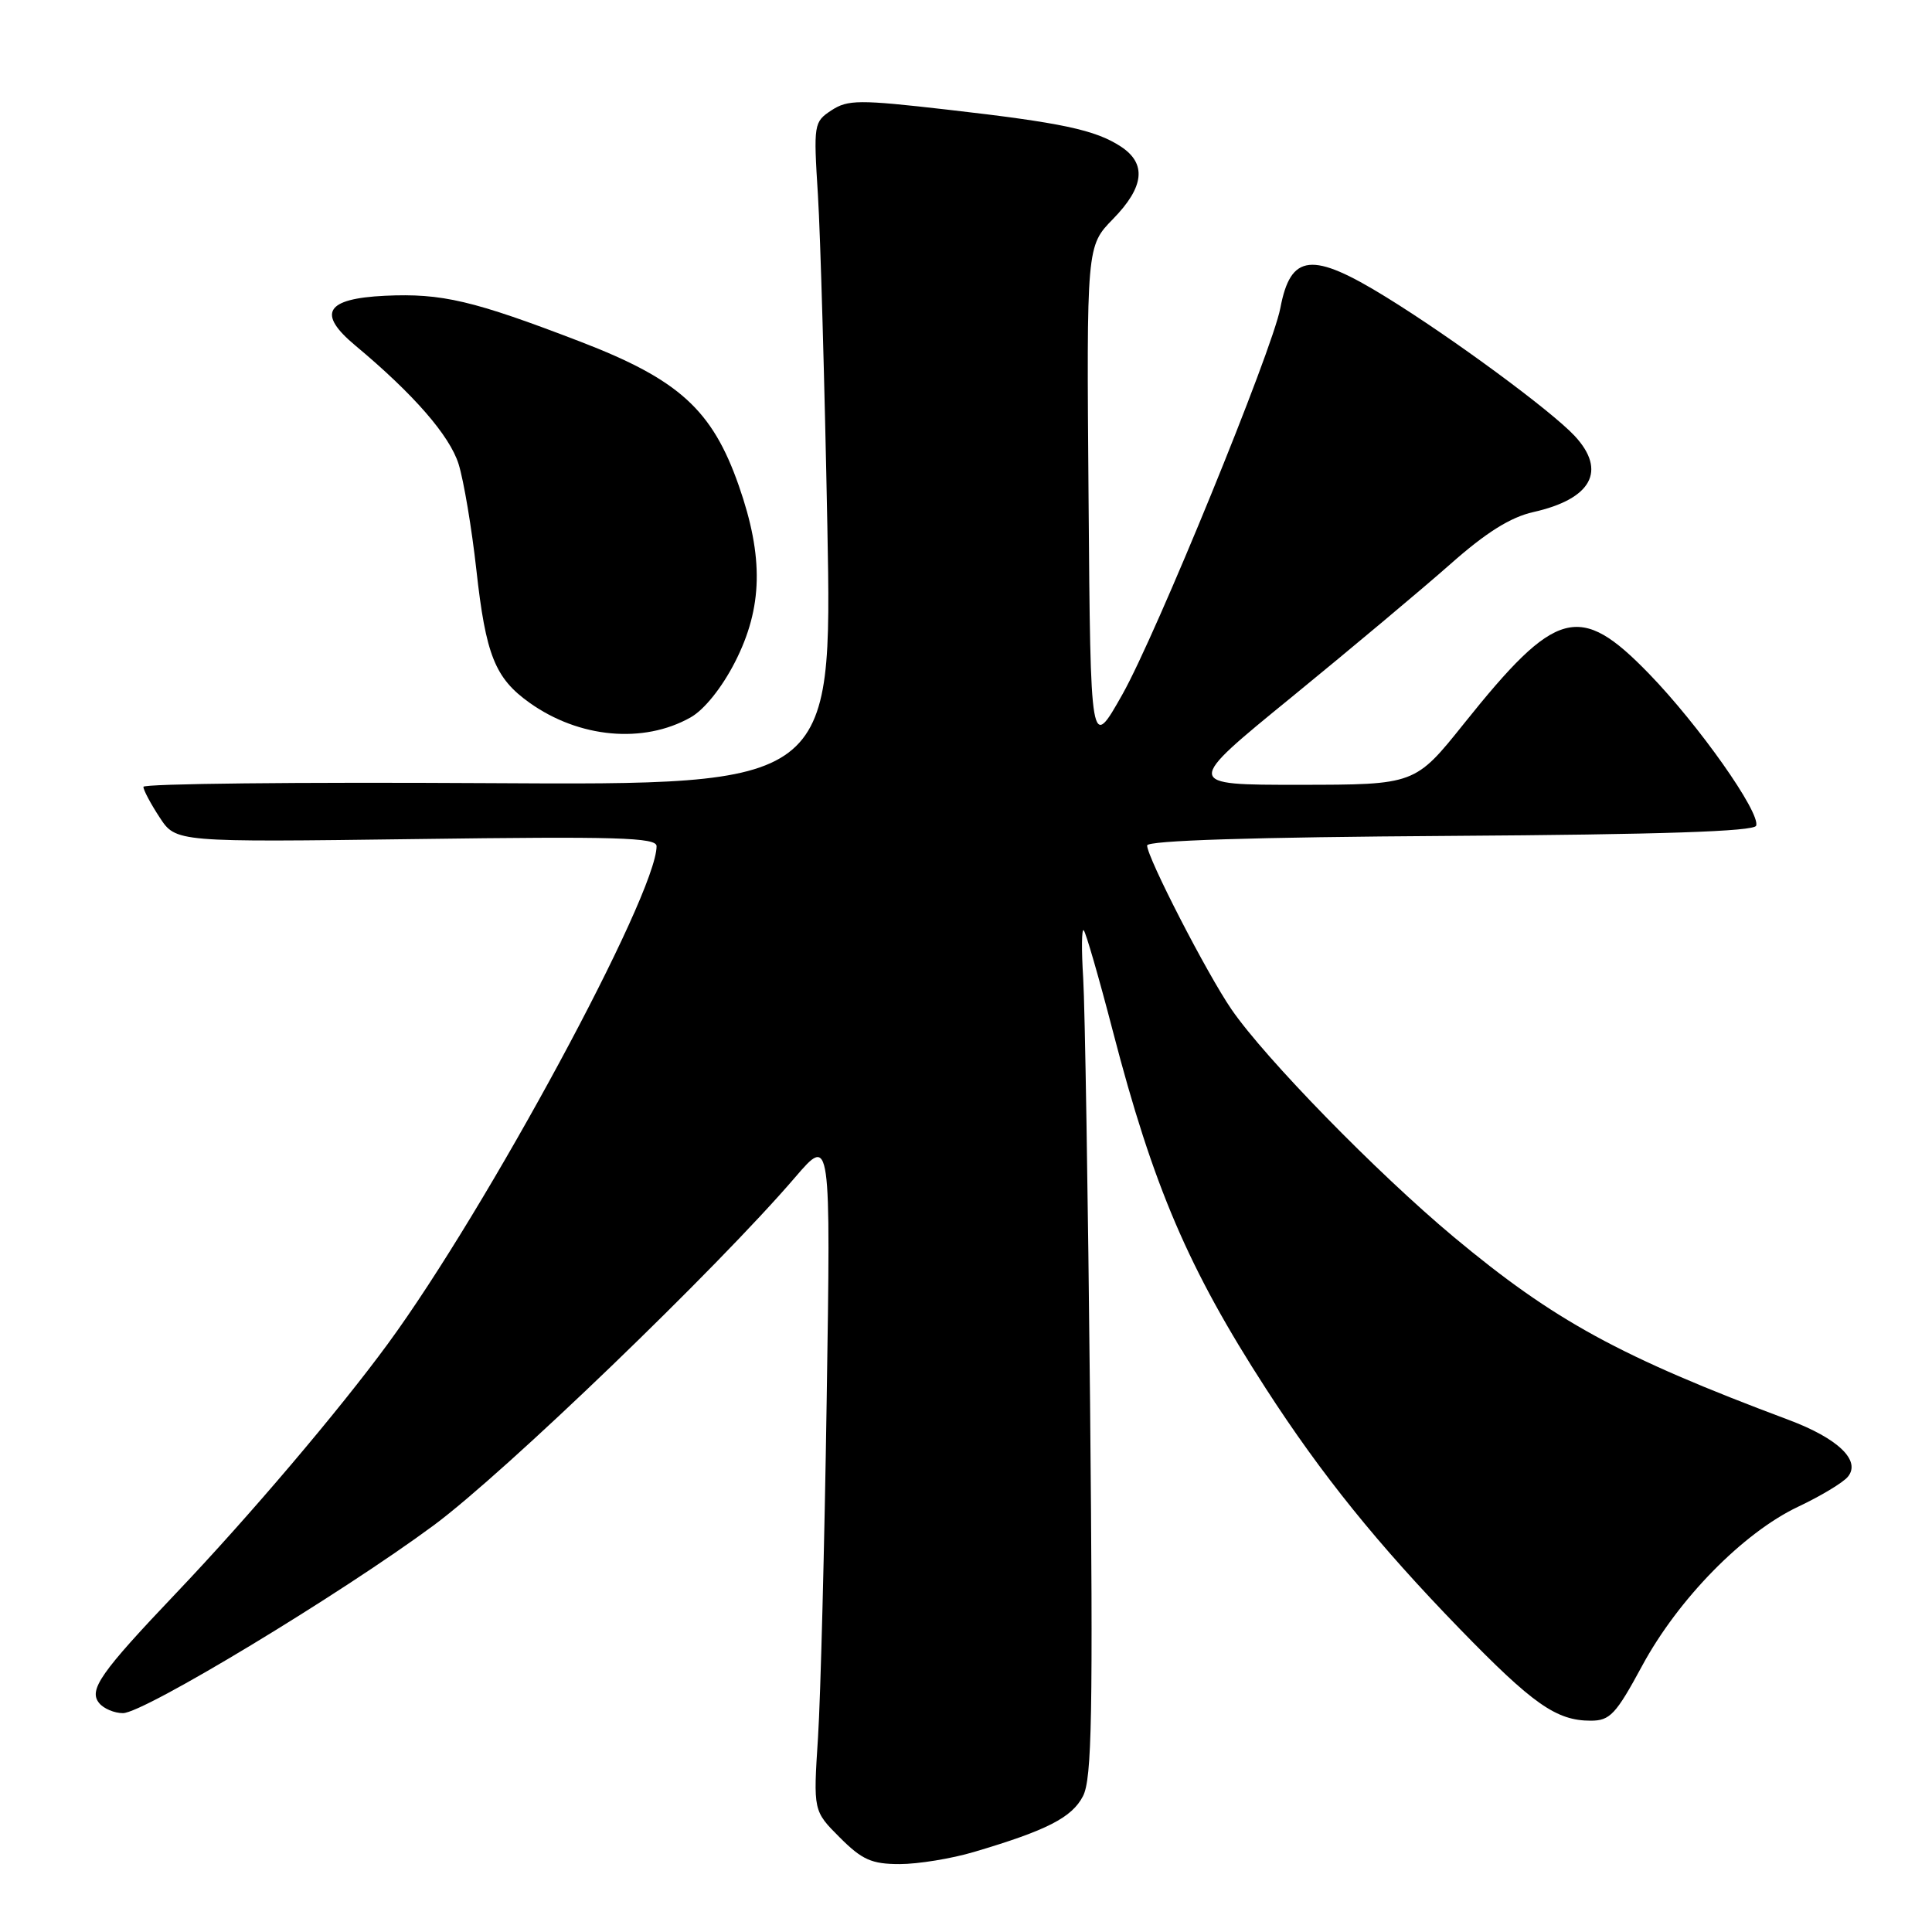 <?xml version="1.0" encoding="UTF-8" standalone="no"?>
<!DOCTYPE svg PUBLIC "-//W3C//DTD SVG 1.1//EN" "http://www.w3.org/Graphics/SVG/1.1/DTD/svg11.dtd" >
<svg xmlns="http://www.w3.org/2000/svg" xmlns:xlink="http://www.w3.org/1999/xlink" version="1.1" viewBox="0 0 256 256">
 <g >
 <path fill="currentColor"
d=" M 129.07 245.39 C 138.73 242.53 142.04 240.83 143.50 238.00 C 144.69 235.69 144.84 227.30 144.44 185.88 C 144.17 158.72 143.76 133.41 143.53 129.63 C 143.29 125.85 143.32 122.99 143.60 123.27 C 143.88 123.55 145.62 129.56 147.46 136.64 C 152.81 157.24 157.48 168.13 167.74 184.00 C 175.12 195.42 182.55 204.63 193.43 215.84 C 203.13 225.83 206.23 228.00 210.78 228.00 C 213.33 228.00 214.11 227.17 217.58 220.75 C 222.36 211.89 230.97 203.11 238.24 199.66 C 241.23 198.25 244.21 196.46 244.85 195.68 C 246.62 193.54 243.55 190.59 237.00 188.14 C 214.63 179.76 205.93 175.00 192.61 163.89 C 182.43 155.39 167.63 140.23 163.18 133.75 C 159.93 129.02 152.00 113.61 152.00 112.03 C 152.00 111.37 165.94 110.93 192.17 110.76 C 220.07 110.58 232.44 110.17 232.70 109.41 C 233.28 107.67 225.09 96.06 218.48 89.25 C 209.28 79.77 206.20 80.61 194.00 95.86 C 187.50 103.98 187.50 103.98 172.20 103.99 C 156.89 104.00 156.89 104.00 171.20 92.33 C 179.06 85.91 188.51 77.99 192.19 74.74 C 196.91 70.56 200.15 68.53 203.18 67.85 C 210.89 66.12 212.93 62.38 208.67 57.78 C 205.59 54.46 192.44 44.77 183.64 39.35 C 173.83 33.30 171.02 33.59 169.65 40.83 C 168.58 46.45 153.21 84.05 148.73 92.00 C 144.50 99.50 144.50 99.50 144.24 66.06 C 143.97 32.61 143.97 32.61 147.49 29.01 C 151.63 24.77 151.96 21.68 148.52 19.42 C 145.14 17.21 140.70 16.26 125.54 14.53 C 113.83 13.19 112.34 13.20 110.17 14.62 C 107.83 16.16 107.79 16.45 108.38 25.85 C 108.71 31.16 109.27 50.92 109.63 69.77 C 110.27 104.04 110.27 104.04 64.63 103.77 C 39.53 103.62 19.00 103.84 19.00 104.26 C 19.00 104.68 19.97 106.51 21.16 108.32 C 23.31 111.60 23.31 111.60 55.16 111.18 C 81.74 110.82 87.00 110.97 87.00 112.12 C 87.00 118.55 64.55 160.12 51.38 178.08 C 44.87 186.96 33.05 200.88 23.43 211.00 C 13.28 221.67 11.70 223.93 13.15 225.68 C 13.75 226.41 15.16 227.00 16.29 227.00 C 19.06 227.00 45.19 211.20 57.50 202.09 C 66.94 195.09 95.02 168.06 105.36 156.00 C 110.08 150.50 110.08 150.50 109.54 185.50 C 109.25 204.75 108.73 224.88 108.39 230.23 C 107.76 239.96 107.76 239.96 111.28 243.48 C 114.24 246.44 115.50 247.00 119.22 247.00 C 121.65 247.00 126.08 246.28 129.07 245.39 Z  M 91.49 95.07 C 93.30 94.06 95.64 91.15 97.39 87.73 C 101.07 80.52 101.22 73.85 97.89 64.34 C 94.38 54.31 89.97 50.30 76.92 45.28 C 62.68 39.81 58.56 38.84 51.01 39.19 C 43.13 39.57 41.97 41.52 47.09 45.79 C 54.81 52.23 59.58 57.71 60.77 61.50 C 61.45 63.70 62.51 70.00 63.12 75.50 C 64.37 86.80 65.59 89.86 70.17 93.12 C 76.74 97.80 85.25 98.58 91.49 95.07 Z "/>
</g>
</svg>